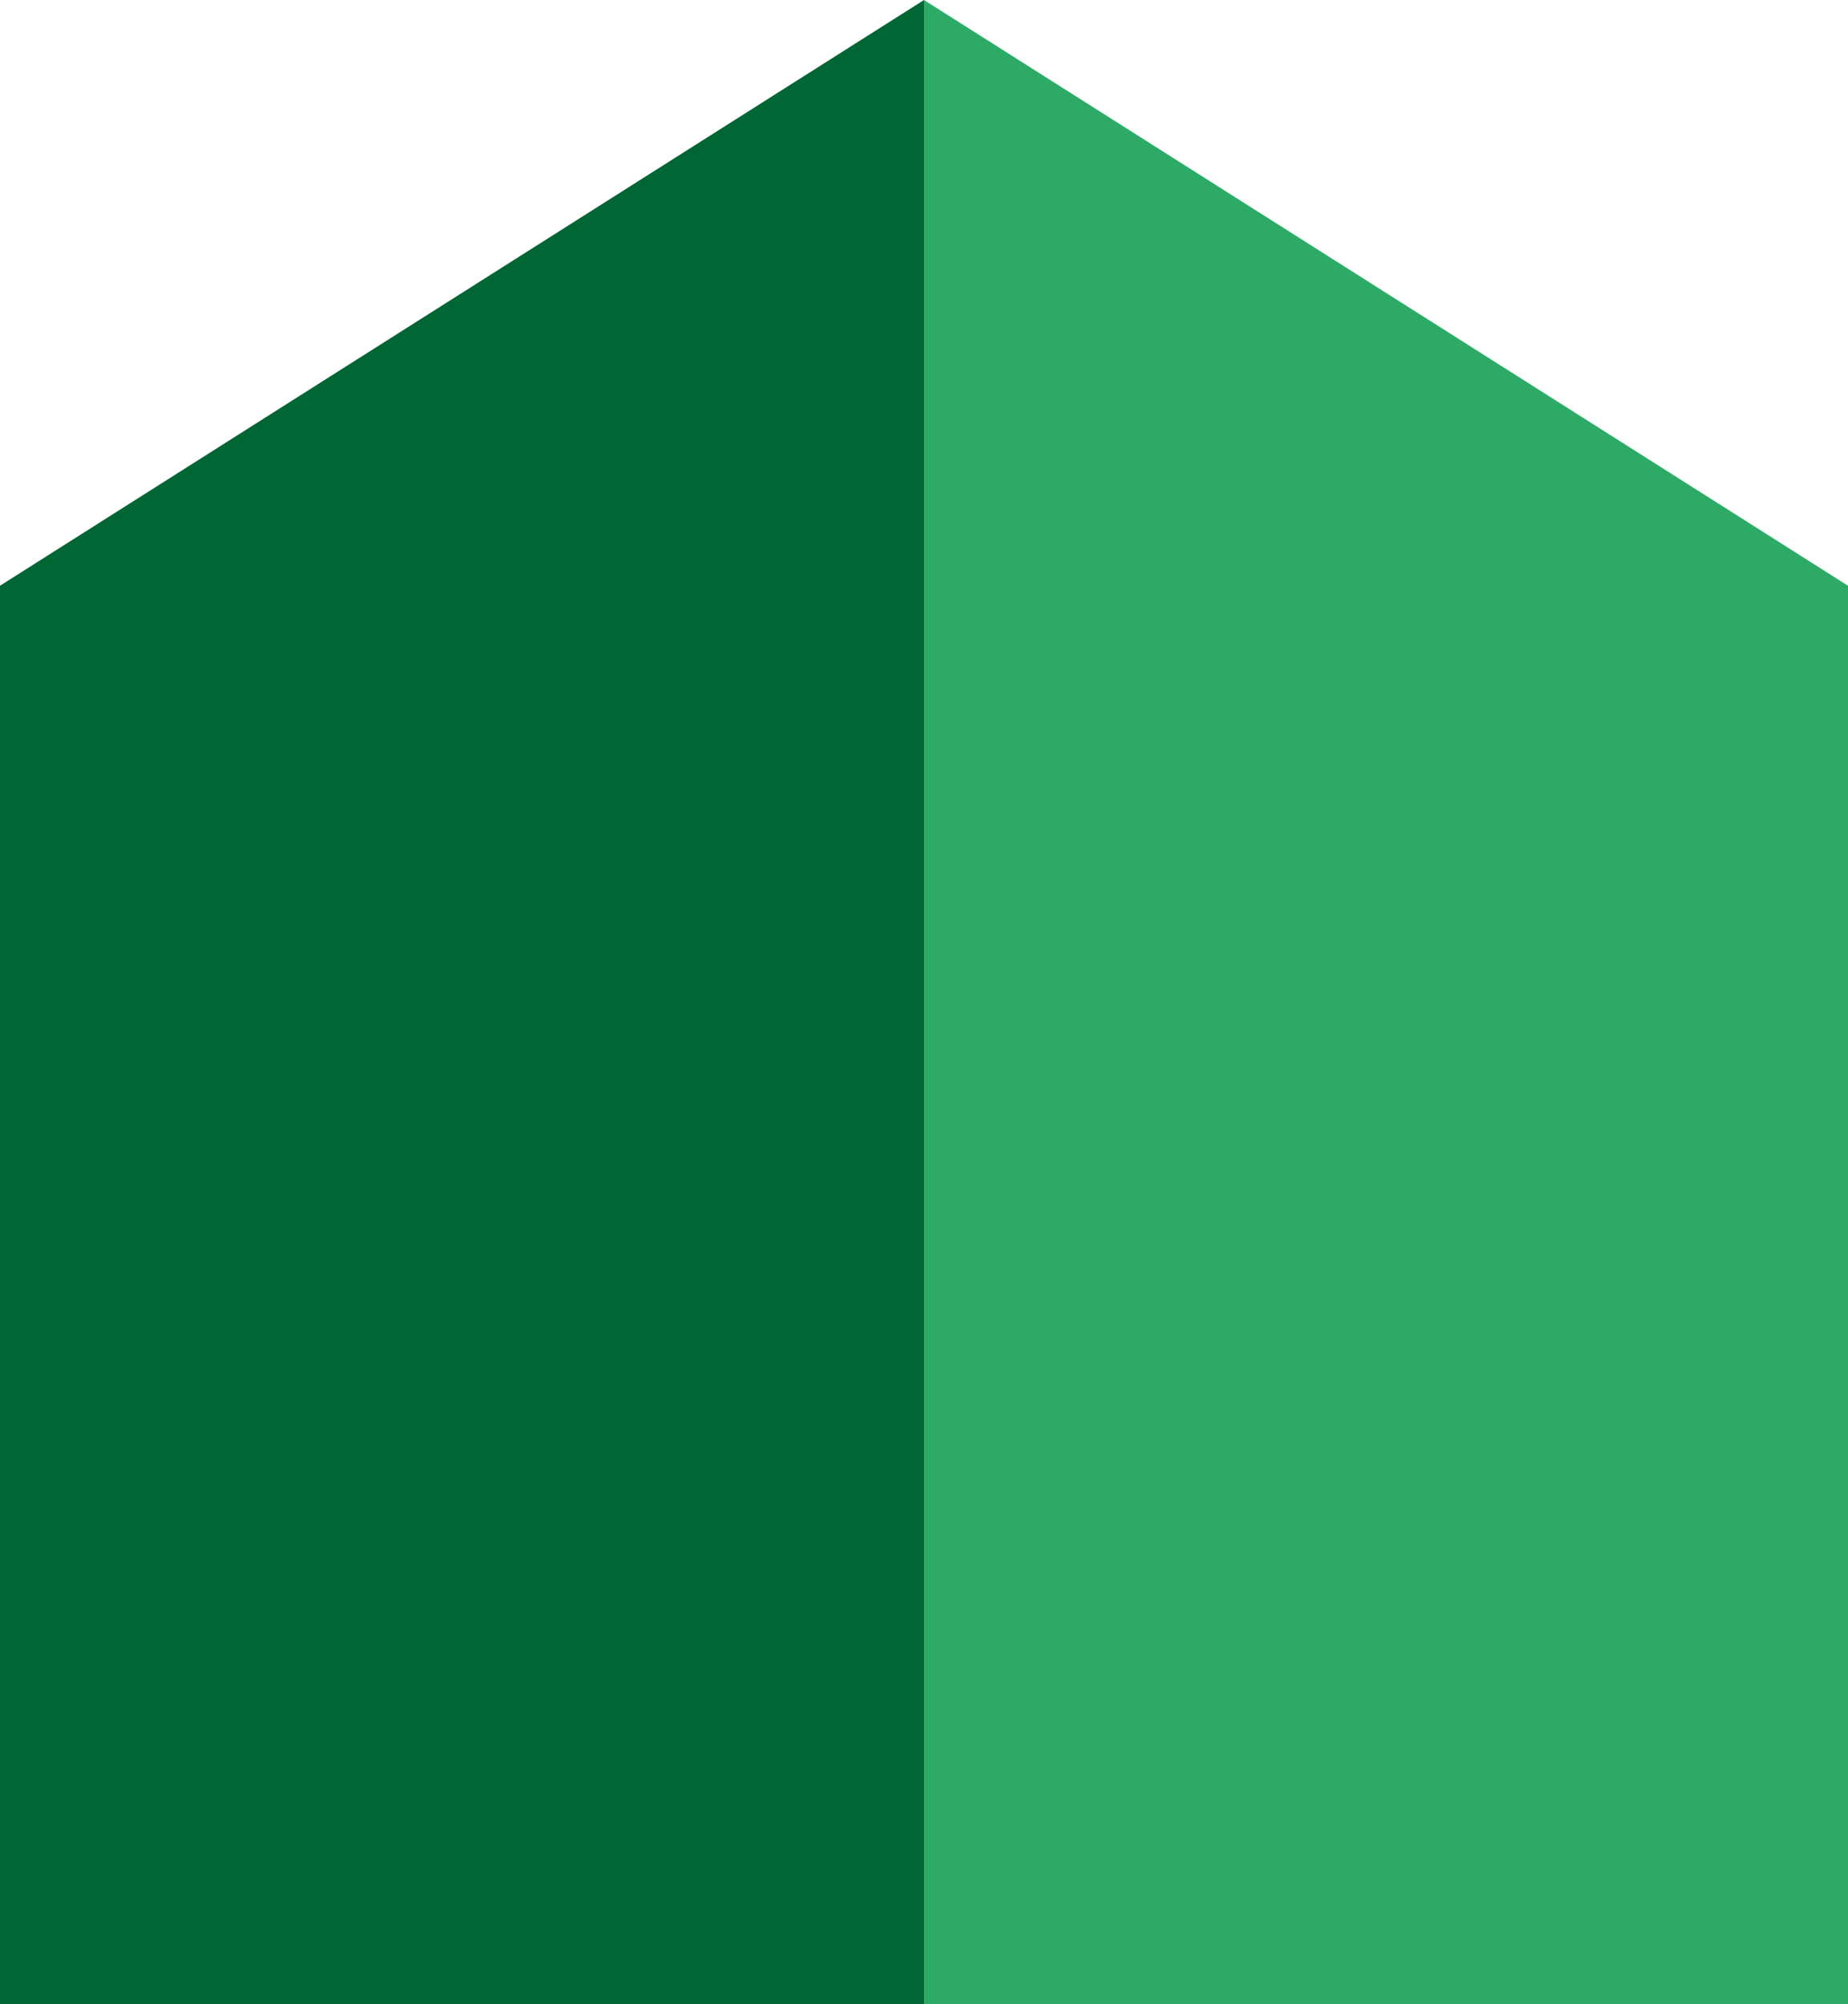 <?xml version="1.0" encoding="utf-8"?>
<!-- Generator: Adobe Illustrator 26.0.3, SVG Export Plug-In . SVG Version: 6.00 Build 0)  -->
<svg version="1.0" xmlns="http://www.w3.org/2000/svg" xmlns:xlink="http://www.w3.org/1999/xlink" x="0px" y="0px"
	 viewBox="0 0 20.2 21.9" style="enable-background:new 0 0 20.2 21.9;" xml:space="preserve">
<style type="text/css">
	.st0{fill:#2DAB66;}
	.st1{fill:#006633;}
</style>
<g id="Laag_1">
	<g id="Laag_88">
	</g>
	<g id="Laag_87">
	</g>
	<g id="Laag_86">
	</g>
	<g id="Laag_85">
	</g>
	<g id="Laag_84">
	</g>
	<g id="Laag_83">
	</g>
	<g id="Laag_82">
	</g>
	<g id="Laag_81">
	</g>
	<g id="Laag_80">
	</g>
	<g id="Laag_79">
	</g>
	<g id="Laag_78">
	</g>
	<g id="Laag_77">
	</g>
	<g id="Laag_76">
	</g>
	<g id="Laag_75">
	</g>
	<g id="Laag_74">
	</g>
	<g id="Laag_73">
	</g>
	<g id="Laag_72">
	</g>
	<g id="Laag_71">
	</g>
	<g id="Laag_70">
	</g>
	<g id="Laag_69">
	</g>
	<g id="Laag_68">
	</g>
	<g id="Laag_67">
	</g>
	<g id="Laag_66">
	</g>
	<g id="Laag_65">
	</g>
	<g id="Laag_64">
	</g>
	<g id="Laag_63">
	</g>
	<g id="Laag_62">
	</g>
	<g id="Laag_61">
	</g>
	<g id="Laag_60">
	</g>
	<g id="Laag_59">
	</g>
	<g id="Laag_58">
	</g>
	<g id="Laag_57">
	</g>
	<g id="Laag_56">
	</g>
	<g id="Laag_55">
	</g>
	<g id="Laag_54">
	</g>
	<g id="Laag_53">
	</g>
	<g id="Laag_52">
	</g>
	<g id="Laag_51">
	</g>
	<g id="Laag_50">
	</g>
	<g id="Laag_49">
	</g>
	<g id="Laag_48">
	</g>
	<g id="Laag_47">
	</g>
	<g id="Laag_46">
	</g>
	<g id="Laag_45">
	</g>
	<g id="Laag_44">
	</g>
	<g id="Laag_43">
	</g>
	<g id="Laag_42">
	</g>
	<g id="Laag_41">
	</g>
	<g id="Laag_40">
	</g>
	<g id="Laag_39">
	</g>
	<g id="Laag_38">
	</g>
	<g id="Laag_37">
	</g>
	<g id="Laag_36">
	</g>
	<g id="Laag_35">
	</g>
	<g id="Laag_34">
	</g>
	<g id="Laag_33">
	</g>
	<g id="Laag_32">
	</g>
	<g id="Laag_31">
	</g>
	<g id="Laag_30">
	</g>
	<g id="Laag_29">
	</g>
	<g id="Laag_28">
	</g>
	<g id="Laag_27">
	</g>
	<g id="Laag_26">
	</g>
	<g id="Laag_25">
	</g>
	<g id="Laag_24">
	</g>
	<g id="Laag_23">
	</g>
	<g id="Laag_22">
	</g>
	<g id="Laag_21">
	</g>
	<g id="Laag_20">
	</g>
	<g id="Laag_19">
	</g>
	<g id="Laag_18">
	</g>
	<g id="Laag_17">
	</g>
	<g id="Laag_16">
	</g>
	<g id="Laag_15">
	</g>
	<g id="Laag_14">
	</g>
	<g id="Laag_13">
	</g>
	<g id="Laag_12">
	</g>
	<g id="Laag_11">
	</g>
	<g id="Laag_10">
	</g>
	<g id="Laag_9">
	</g>
	<g id="Laag_8">
	</g>
	<g id="Laag_7">
	</g>
	<g id="Laag_6">
	</g>
	<g id="Laag_5">
		<g>
			<polygon class="st0" points="10.1,0 10.1,21.9 20.2,21.9 20.2,6.4 			"/>
			<polygon class="st1" points="10.1,0 0,6.4 0,21.9 10.1,21.9 			"/>
		</g>
	</g>
	<g id="Laag_4">
	</g>
</g>
<g id="Laag_3">
</g>
</svg>
